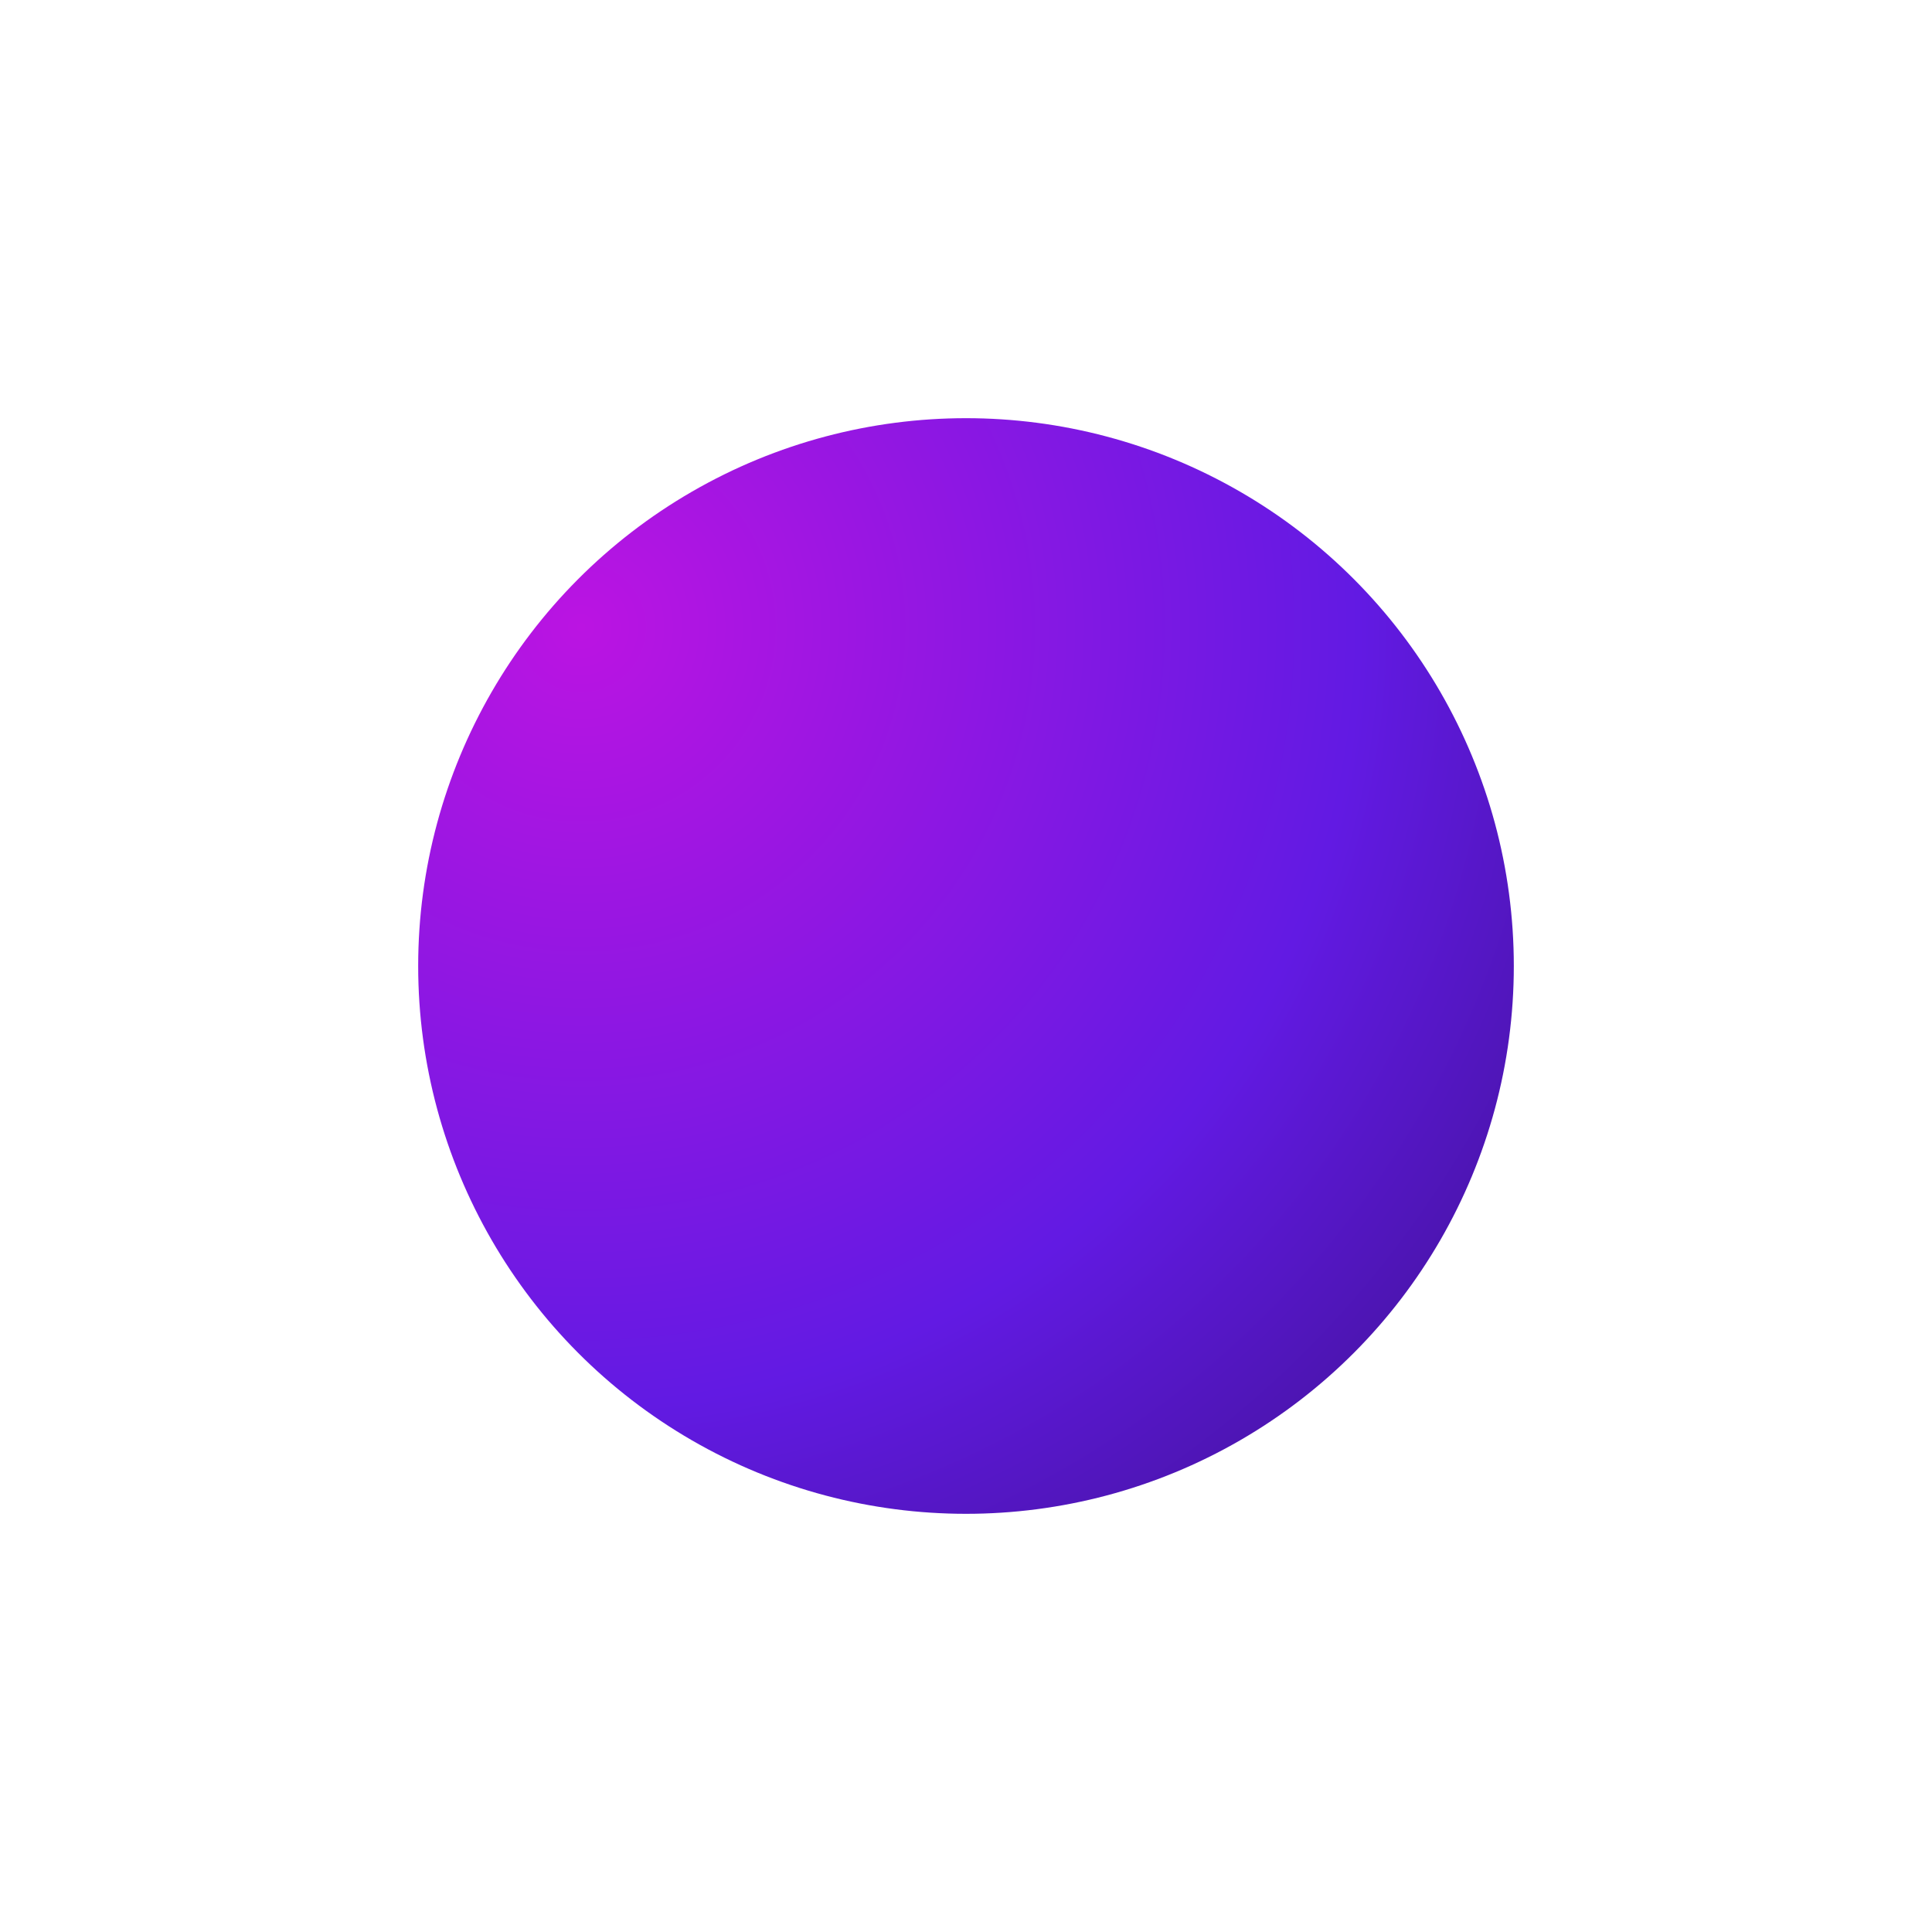 <svg xmlns="http://www.w3.org/2000/svg" xmlns:xlink="http://www.w3.org/1999/xlink" width="462" height="462" viewBox="0 0 462 462">
  <defs>
    <radialGradient id="radial-gradient" cx="0.147" cy="0.195" r="1.504" gradientTransform="translate(0.16 -0.049) rotate(40.087)" gradientUnits="objectBoundingBox">
      <stop offset="0" stop-color="#bb14e2"/>
      <stop offset="0.471" stop-color="#621ae3"/>
      <stop offset="1" stop-color="#200a4c"/>
    </radialGradient>
  </defs>
  <circle id="blob1" cx="231" cy="231" r="131" fill="url(#radial-gradient)"/>
</svg>
